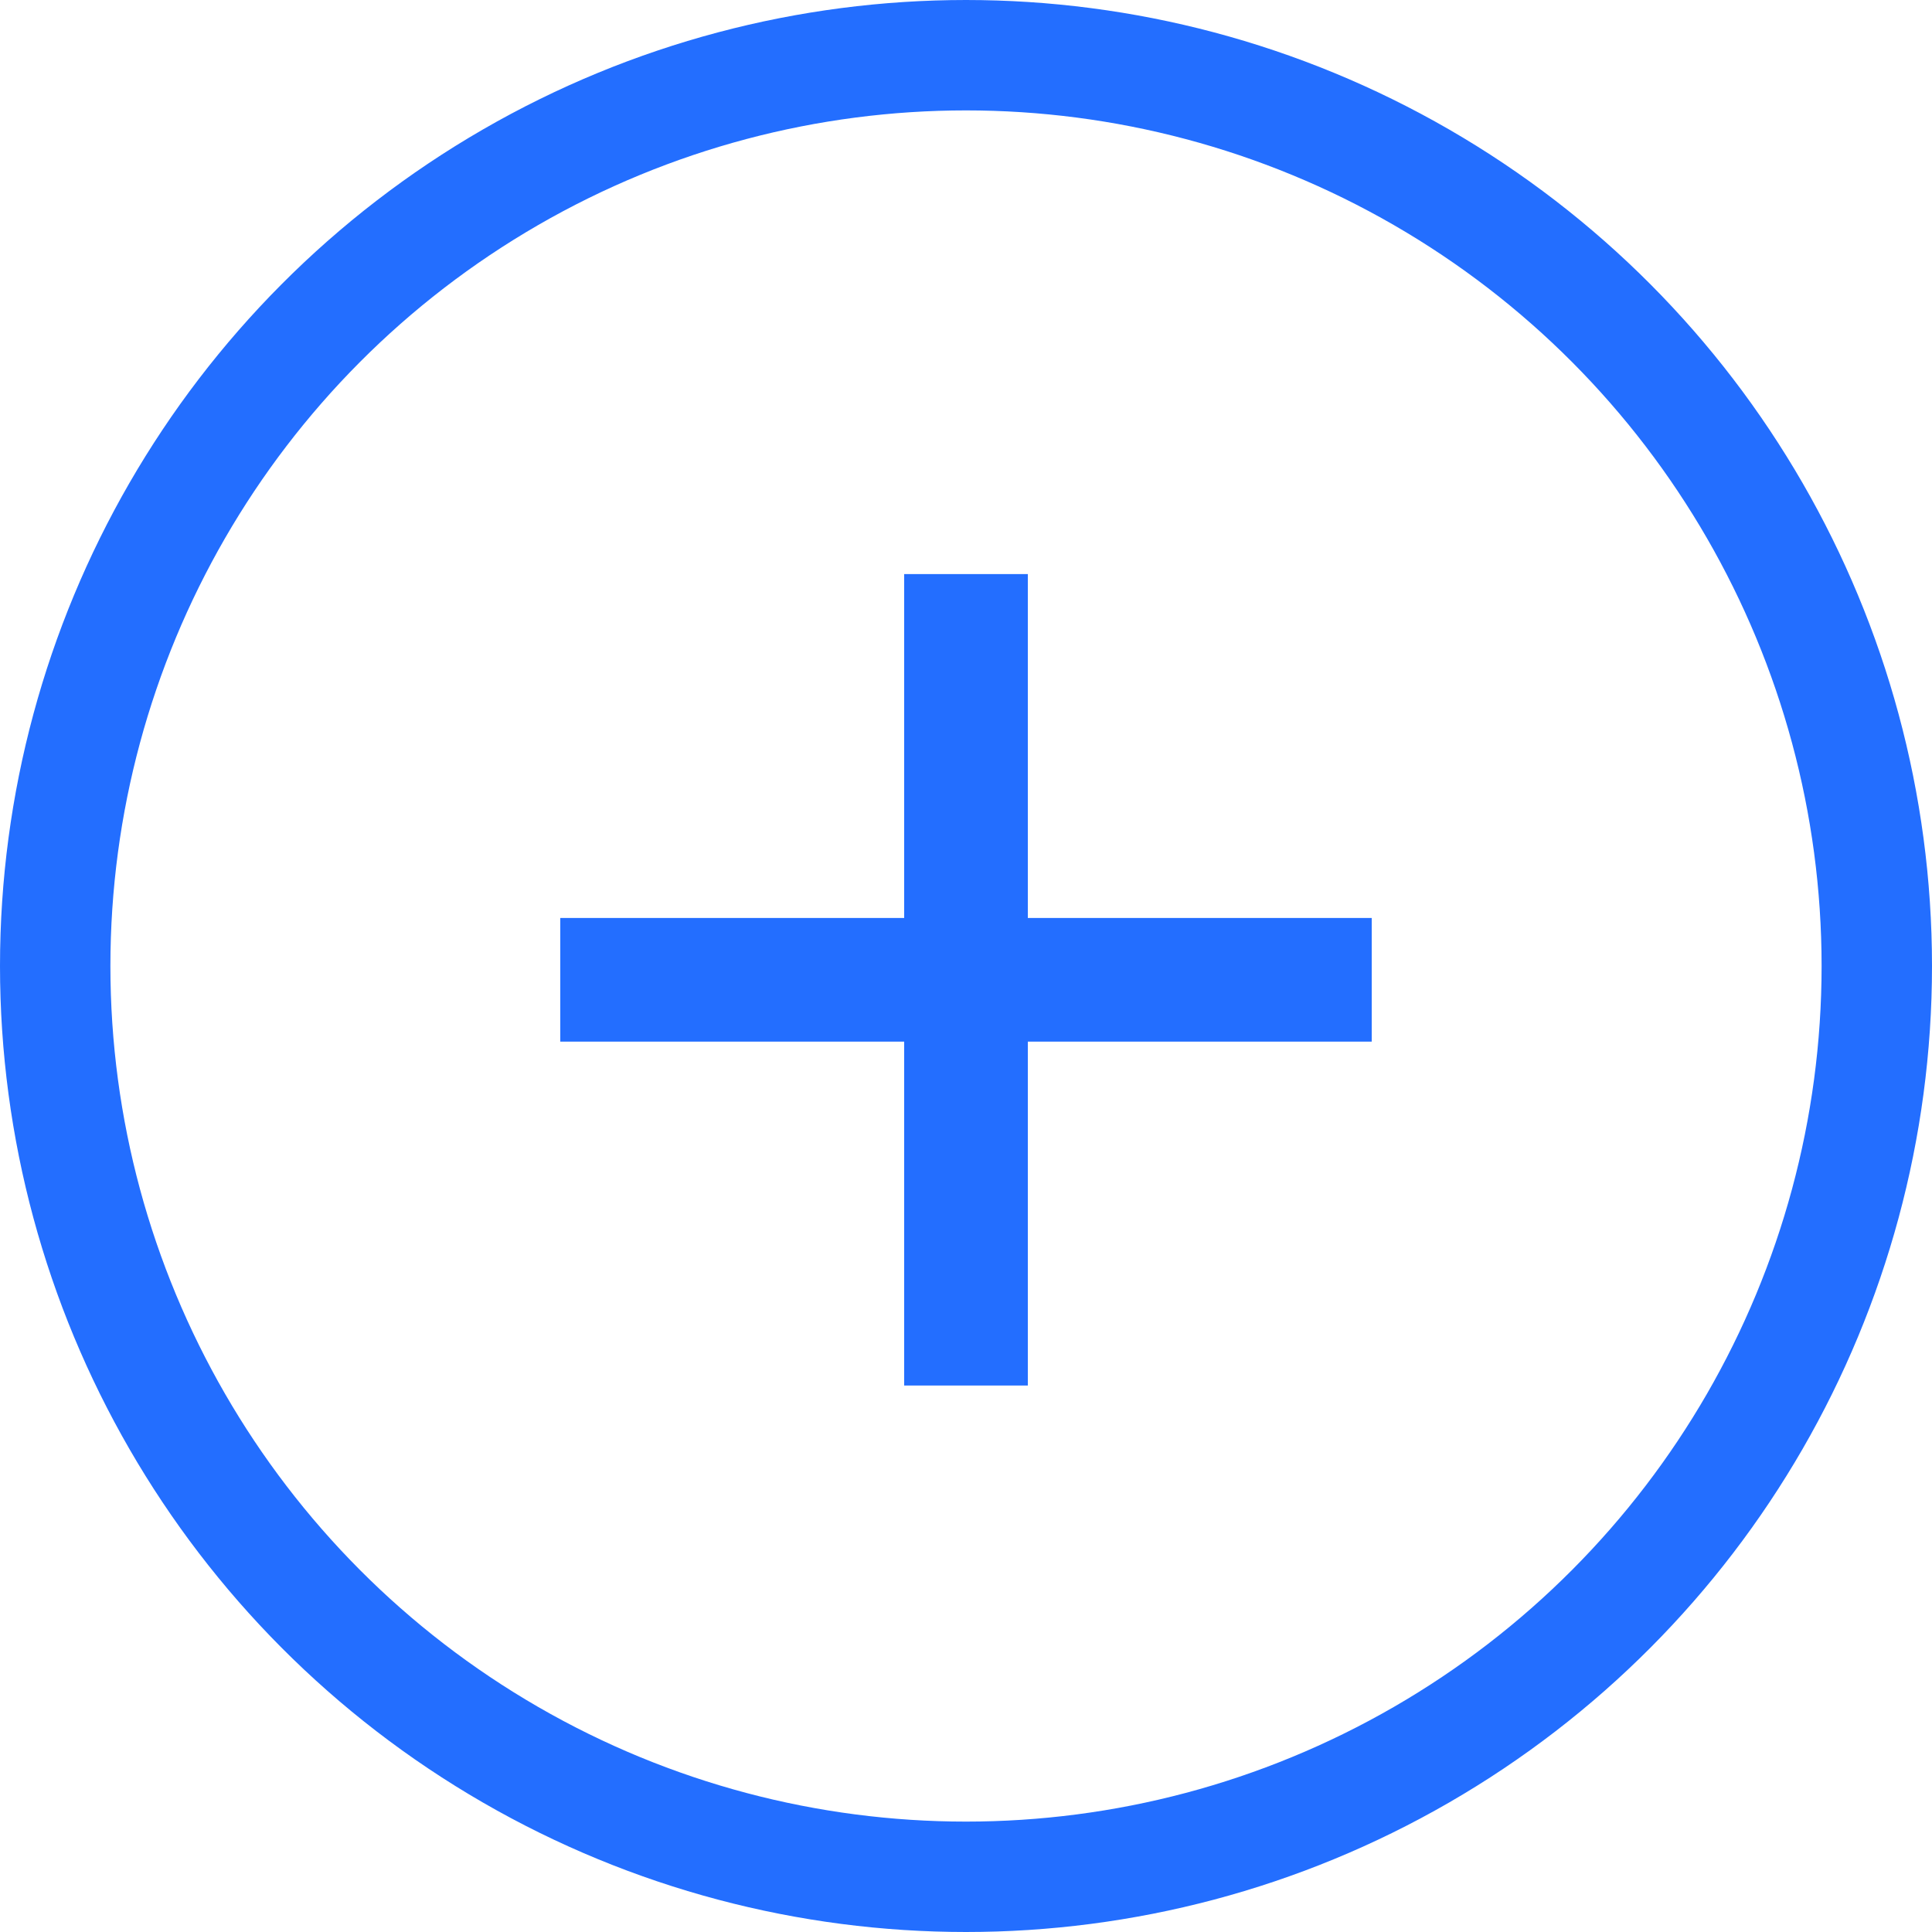 <svg width="14" height="14" viewBox="0 0 14 14" fill="none" xmlns="http://www.w3.org/2000/svg">
<circle cx="7" cy="7" r="6.6" stroke="#236EFF" stroke-width="0.8"/>
<path d="M9.94 6.652V7.548H7.448V10.04H6.552V7.548H4.06V6.652H6.552V4.16H7.448V6.652H9.94Z" fill="#236EFF"/>
</svg>
